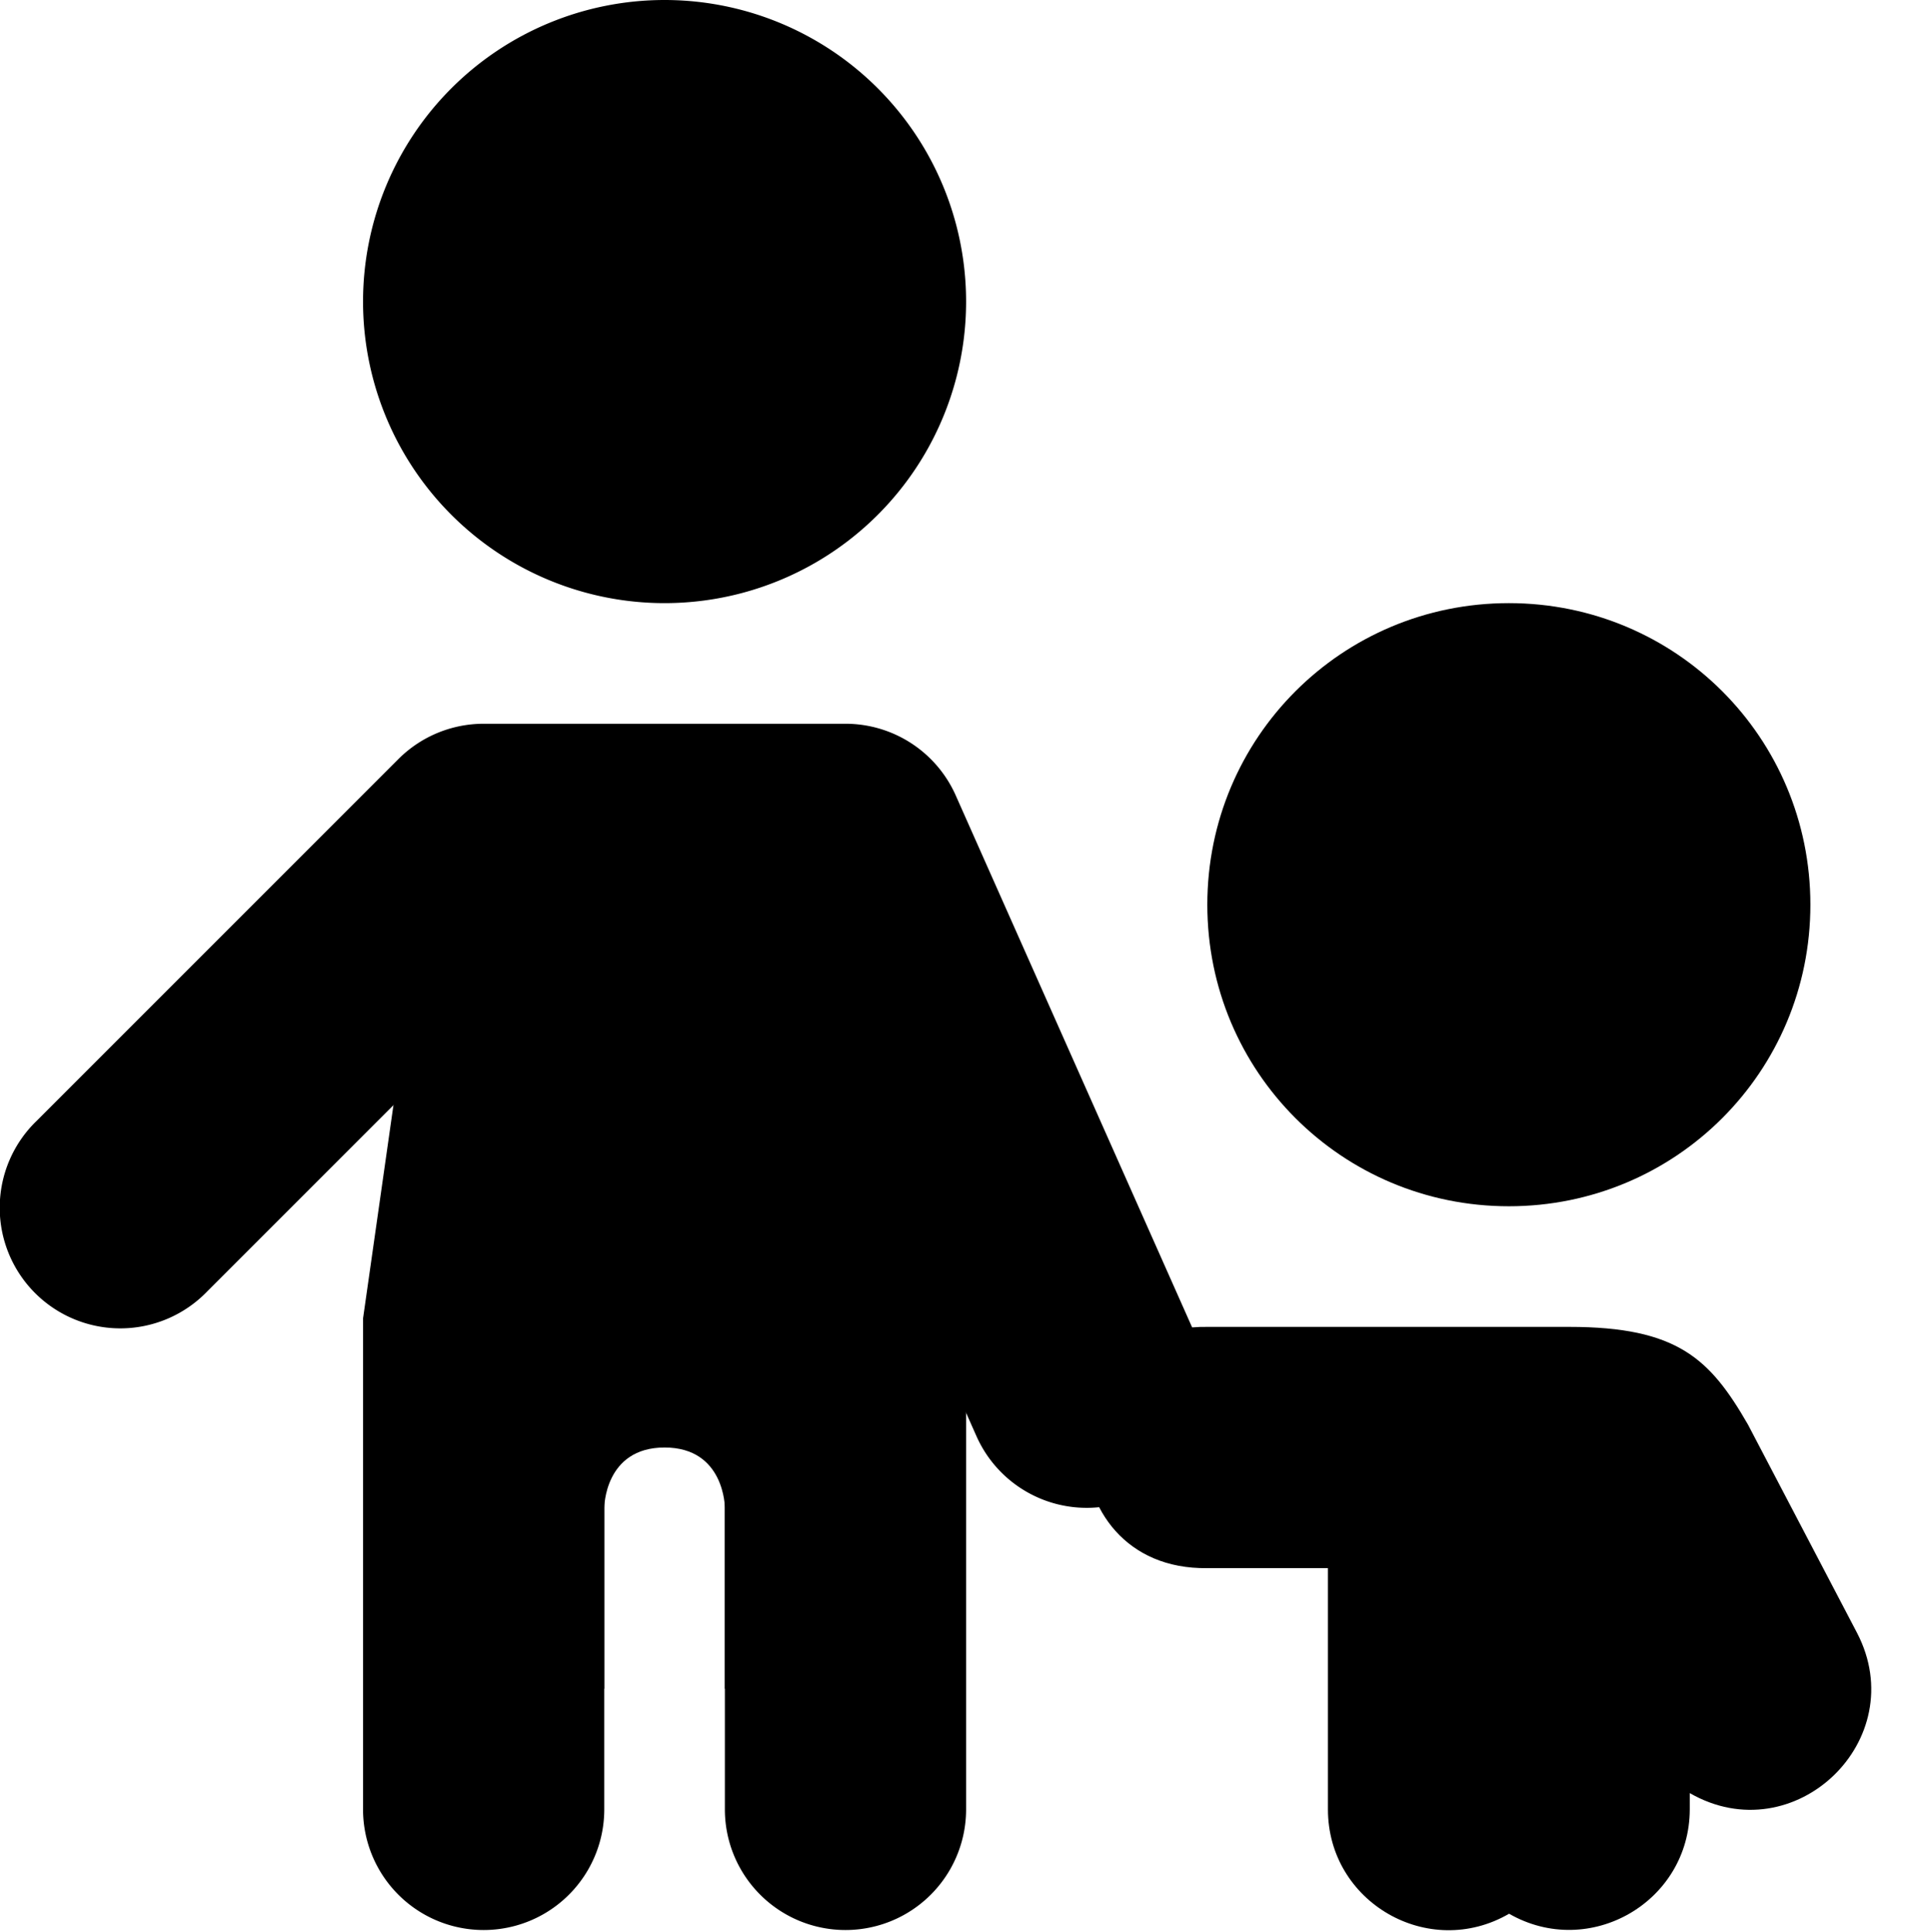 <svg xmlns="http://www.w3.org/2000/svg" xmlns:dc="http://purl.org/dc/elements/1.1/" xmlns:ns1="http://sodipodi.sourceforge.net/DTD/sodipodi-0.dtd" xmlns:ns2="http://www.inkscape.org/namespaces/inkscape" xmlns:ns4="http://creativecommons.org/ns#" xmlns:rdf="http://www.w3.org/1999/02/22-rdf-syntax-ns#" width="16.01" version="1.1" id="svg7384" height="16.014" ns1:docname="preferences-system-parental-controls-symbolic.svg" ns2:version="0.92.4 5da689c313, 2019-01-14">
  <ns1:namedview pagecolor="#ffffff" bordercolor="#666666" borderopacity="1" objecttolerance="10" gridtolerance="10" guidetolerance="10" ns2:pageopacity="0" ns2:pageshadow="2" ns2:window-width="2560" ns2:window-height="1403" id="namedview837" showgrid="true" ns2:zoom="16" ns2:cx="-2.4820407" ns2:cy="-7.6171829" ns2:window-x="3440" ns2:window-y="0" ns2:window-maximized="1" ns2:current-layer="svg7384">
    <ns2:grid type="xygrid" id="grid839" />
  </ns1:namedview>
  <title id="title8473">Gnome Symbolic Icons</title>
  <defs id="defs7386" />
  <g transform="translate(-191.99,-552)" id="layer10" />
  <g transform="translate(-191.99,-488)" id="layer1" />
  <g transform="translate(-191.99,-552)" id="layer11" />
  <g transform="translate(-191.99,-488)" id="layer7" />
  <g transform="translate(-191.99,-488)" id="layer6" />
  <g transform="translate(-191.99,-488)" id="layer5" />
  <g transform="translate(-191.99,-488)" id="layer9" />
  <g transform="translate(-191.99,-488)" id="layer2" />
  <g transform="translate(-191.99,-488)" id="layer8" />
  <g transform="translate(-191.99,-488)" id="layer3">
    <path id="path4042" d="m 200,490.5 a 2.5,2.5 0 0 1 -2.5,2.5 2.5,2.5 0 0 1 -2.5,-2.5 2.5,2.5 0 0 1 2.5,-2.5 2.5,2.5 0 0 1 2.5,2.5 z" />
    <path id="rect4002" d="m 204.5,493 c 1.385,0 2.5,1.115 2.5,2.5 0,1.385 -1.115,2.5 -2.5,2.5 -1.385,0 -2.5,-1.115 -2.5,-2.5 0,-1.385 1.115,-2.5 2.5,-2.5 z" />
    <path d="m 202,499 c -1.352,-0.019 -1.352,2.019 0,2 h 1 v 2 c -1.2e-4,0.771 0.835,1.252 1.502,0.865 0.666,0.382 1.496,-0.097 1.498,-0.865 v -0.135 c 0.866,0.499 1.848,-0.441 1.387,-1.328 l -0.905,-1.728 C 206.168,499.265 205.899,499 205,499 h -1 z" id="path4048" ns2:connector-curvature="0" ns1:nodetypes="cccccccccccc" />
    <path id="path4051" d="m 196.529,494.486 a 1,1 0 0 0 -1.02,0.873 L 195,498.93 V 503 a 1,1 0 1 0 2,0 v -3.93 l 0.49,-3.43 a 1,1 0 0 0 -0.961,-1.154 z" />
    <path id="path4053" d="m 198.541,494.486 a 1,1 0 0 0 -1.031,1.154 L 198,499.07 V 503 a 1,1 0 1 0 2,0 v -4.07 l -0.51,-3.57 a 1,1 0 0 0 -0.949,-0.873 z" />
    <path d="m 196,495 h 3 v 7 h -1 v -1.5 c 0,0 0,-0.5 -0.5,-0.5 -0.5,0 -0.5,0.5 -0.5,0.5 v 1.5 h -1 z" id="path4055" />
    <path id="path4057" d="m 196,494 a 1,1 0 0 0 -0.707,0.293 l -3,3 a 1,1 0 1 0 1.414,1.414 L 196.414,496 h 1.936 l 1.736,3.906 a 1,1 0 1 0 1.828,-0.812 l -2,-4.5 A 1,1 0 0 0 199,494 Z" />
  </g>
  <g transform="translate(-191.99,-488)" id="layer4" />
</svg>